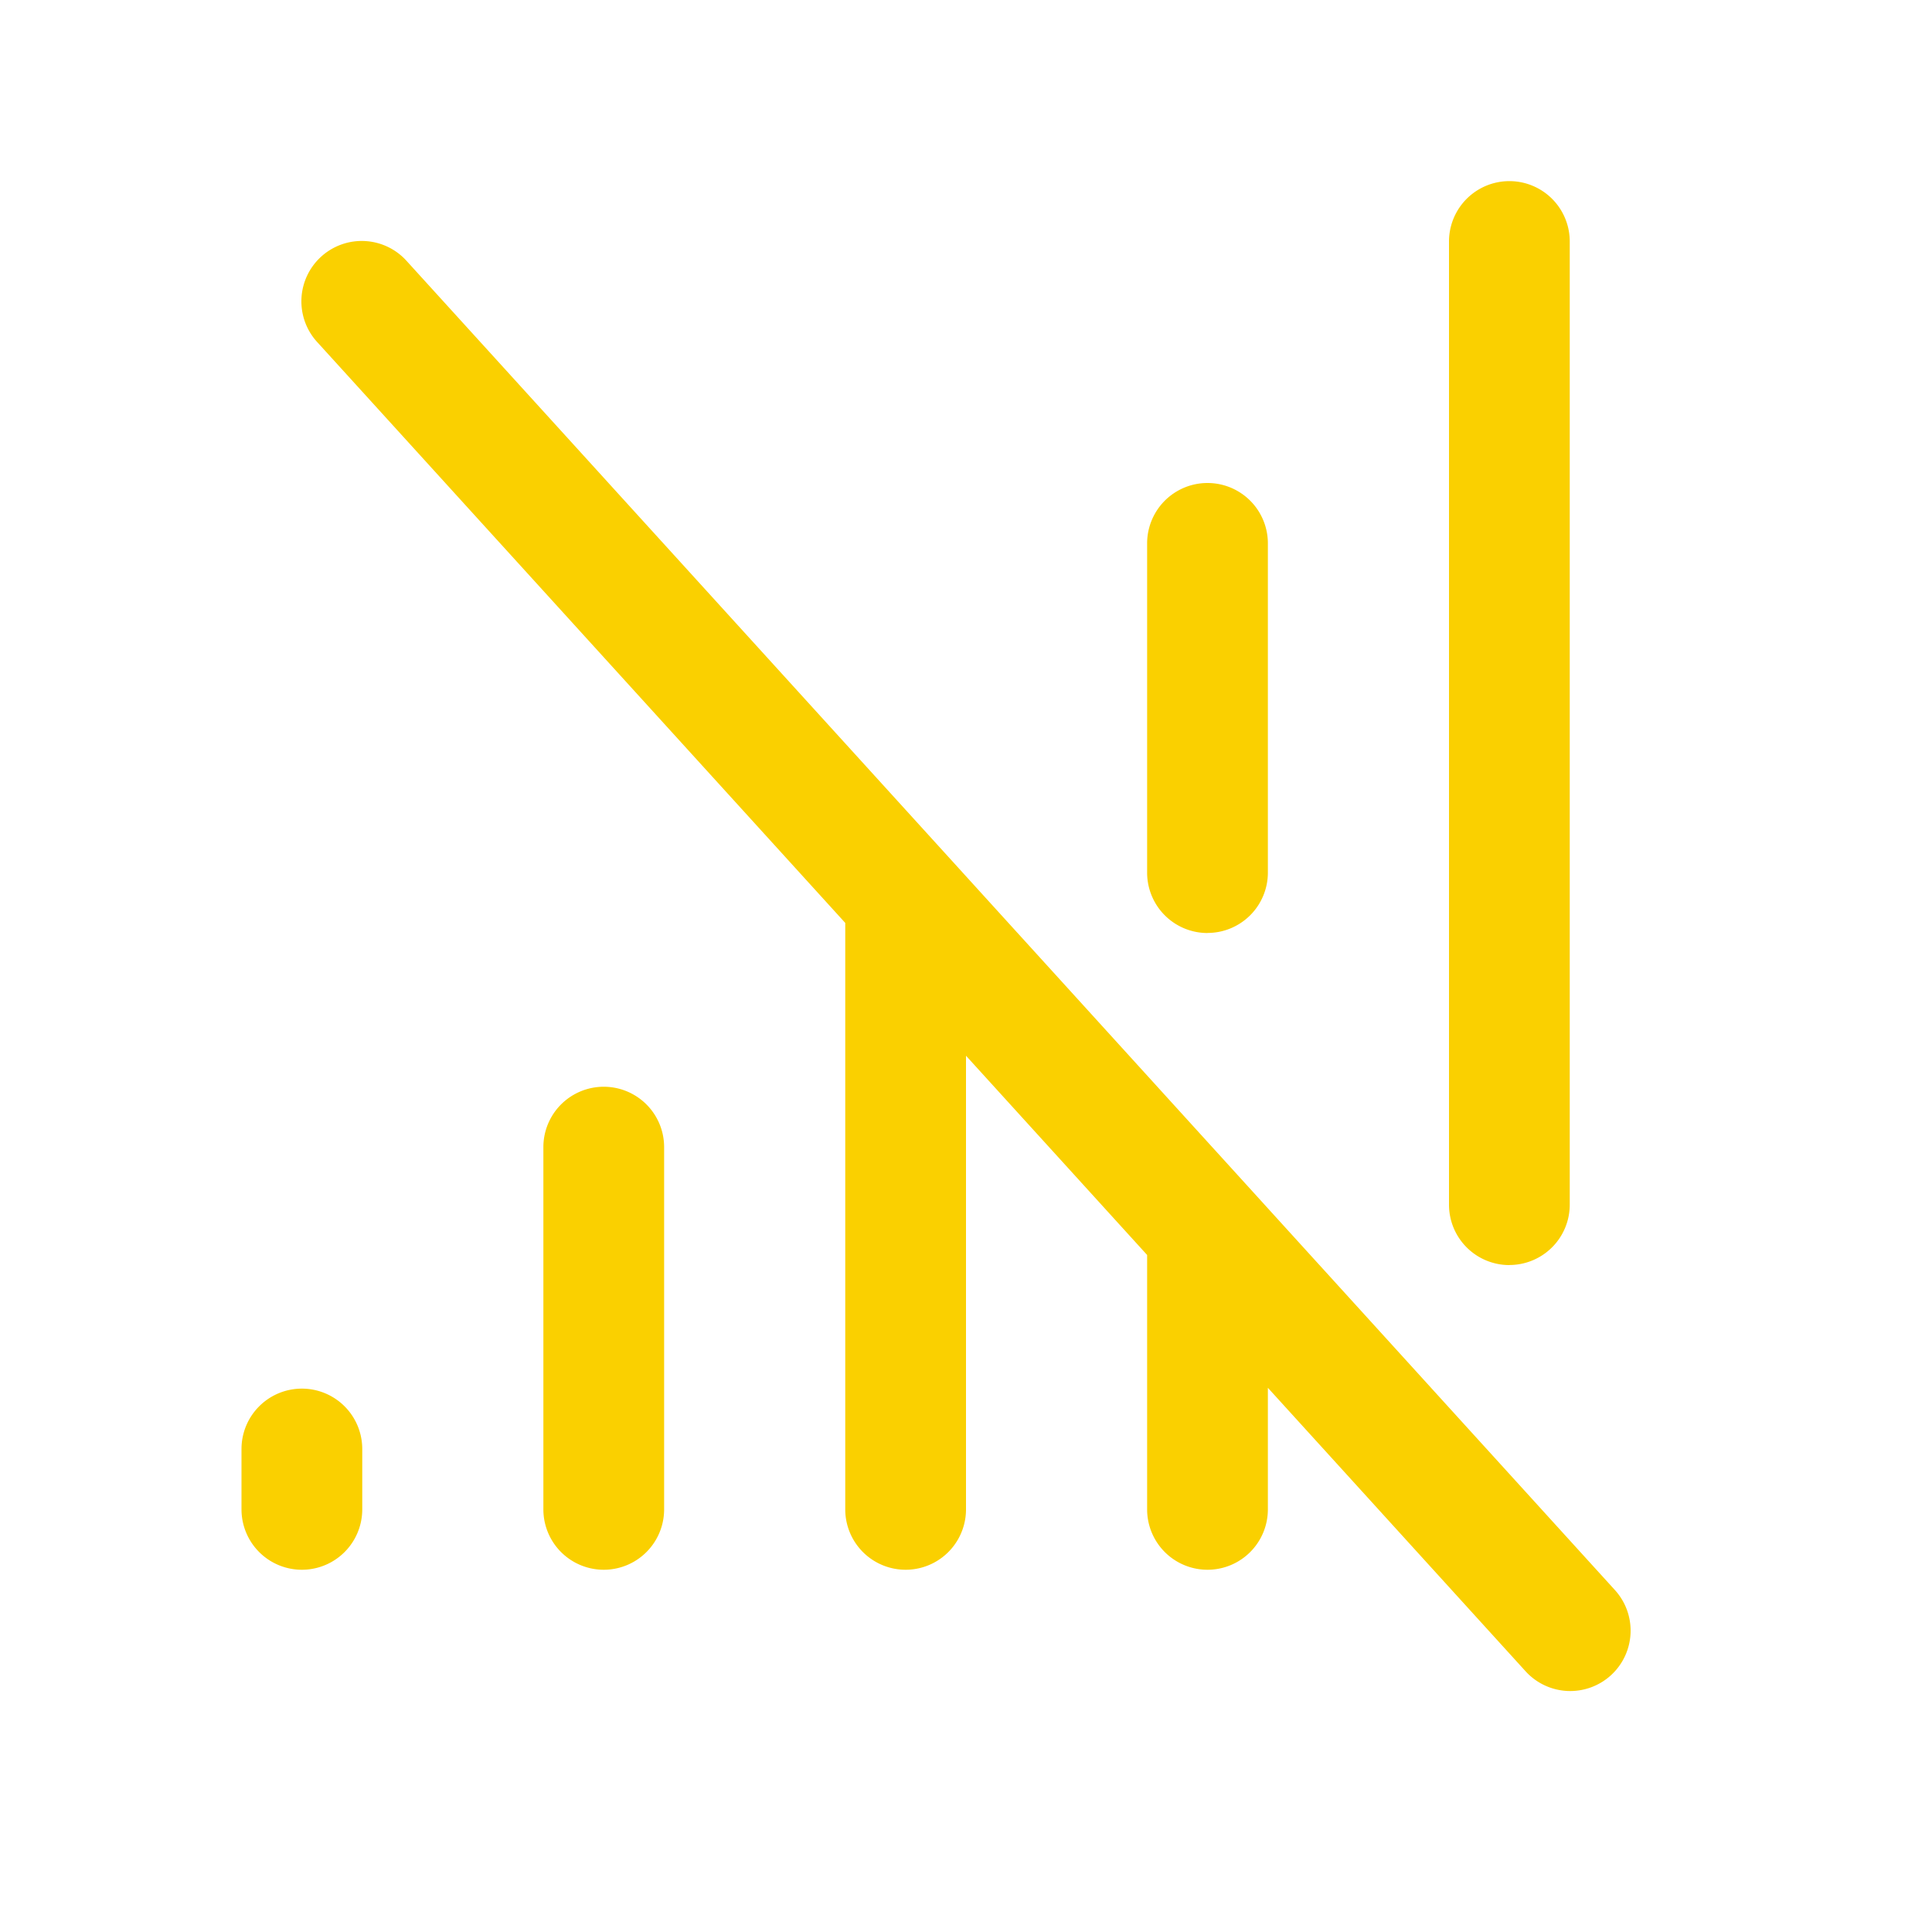 <svg xmlns="http://www.w3.org/2000/svg" viewBox="0 0 256 256" fill="#FAD000"><path d="M88,152v48a8,8,0,0,1-16,0V152a8,8,0,0,1,16,0ZM40,184a8,8,0,0,0-8,8v8a8,8,0,0,0,16,0v-8A8,8,0,0,0,40,184Zm173.92,26.62-160-176A8,8,0,1,0,42.08,45.38L112,122.29V200a8,8,0,0,0,16,0V139.89l24,26.4V200a8,8,0,0,0,16,0V183.89l34.08,37.49a8,8,0,1,0,11.84-10.76Zm-53.92-87a8,8,0,0,0,8-8V72a8,8,0,0,0-16,0v43.63A8,8,0,0,0,160,123.63Zm40,44a8,8,0,0,0,8-8V32a8,8,0,0,0-16,0V159.63A8,8,0,0,0,200,167.63Z"/></svg>